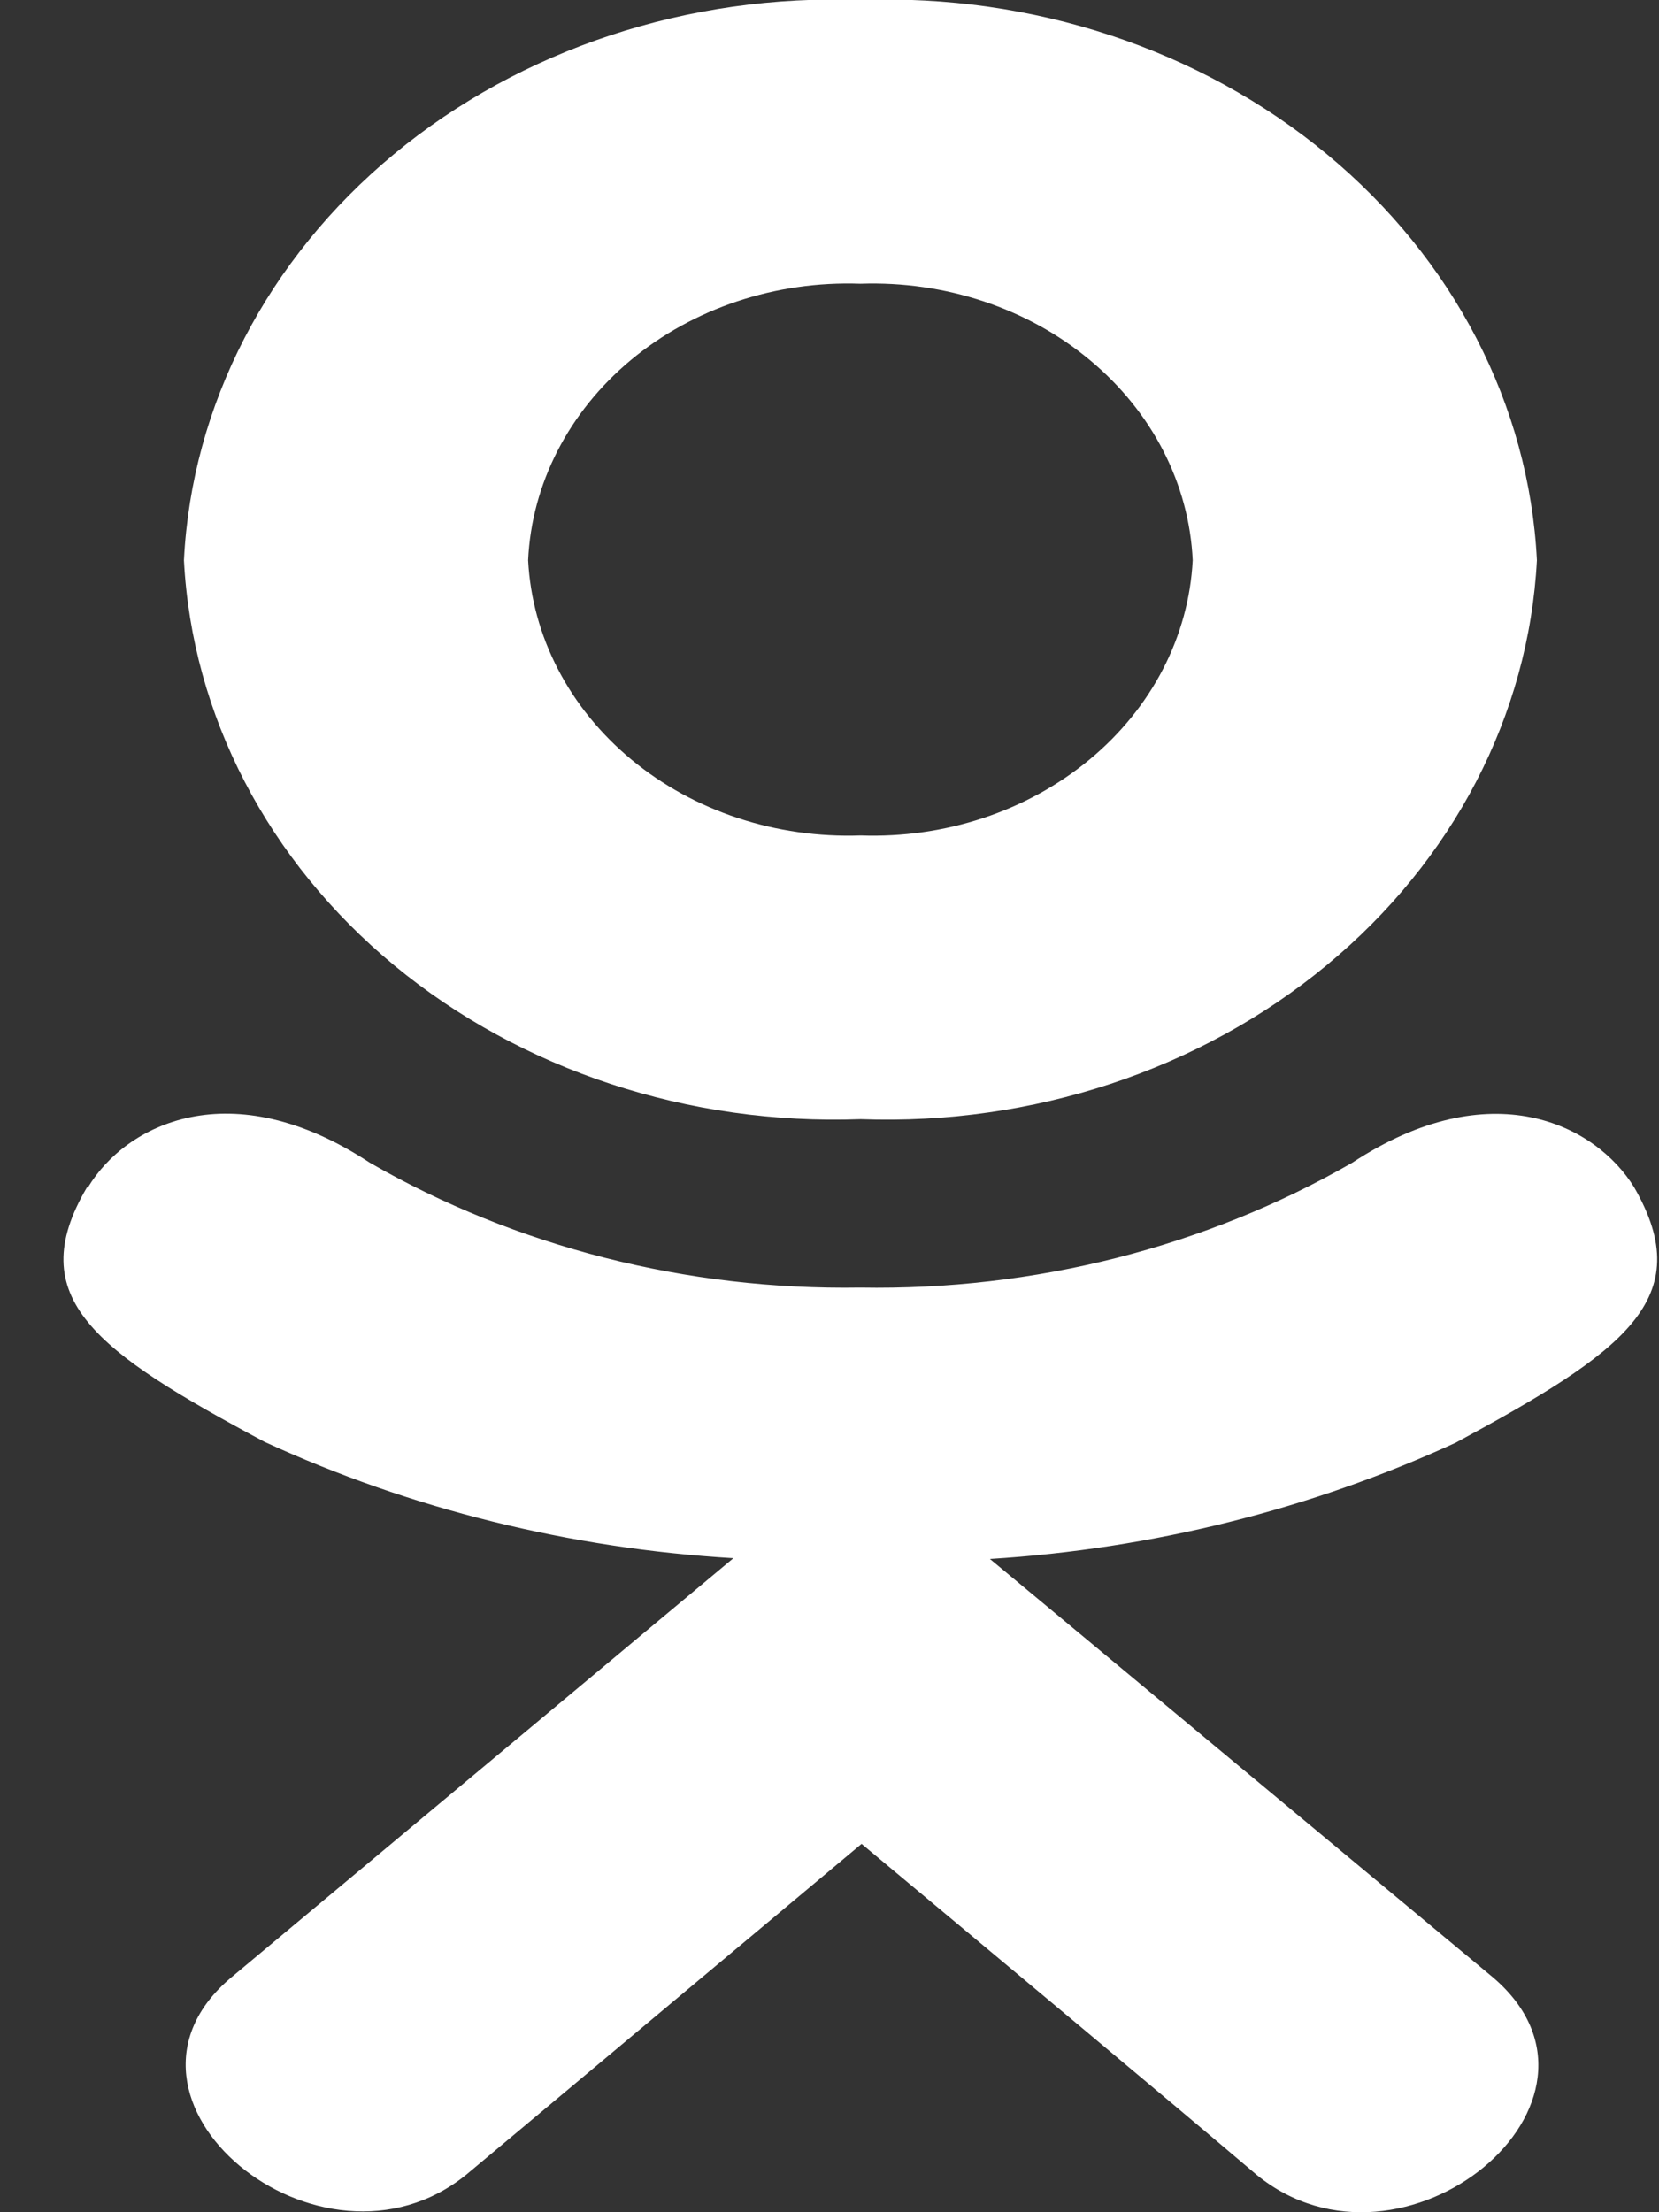 <svg width="15" height="20" viewBox="0 0 15 20" fill="none" xmlns="http://www.w3.org/2000/svg">
<rect x="0" y="0" width="15" height="20" fill="#333333" stroke="none"/>
<path d="M0.786 10.735C0.197 11.735 0.866 12.219 2.391 13.035C3.711 13.642 5.153 13.999 6.631 14.087L2.095 17.874C0.775 18.974 2.9 20.732 4.219 19.658L7.79 16.67C9.157 17.811 10.469 18.904 11.362 19.662C12.682 20.74 14.806 18.994 13.5 17.878C13.403 17.797 8.661 13.852 8.95 14.094C10.418 14.003 11.851 13.645 13.162 13.043C14.687 12.219 15.357 11.743 14.776 10.735C14.426 10.165 13.48 9.688 12.226 10.512C10.899 11.275 9.352 11.668 7.778 11.641C6.209 11.666 4.667 11.273 3.344 10.512C2.086 9.684 1.137 10.165 0.795 10.735H0.786Z" fill="white"/>
<path d="M7.782 10.118C9.334 10.175 10.848 9.675 11.993 8.728C13.139 7.782 13.823 6.465 13.896 5.065C13.826 3.663 13.143 2.343 11.997 1.394C10.852 0.445 9.336 -0.056 7.782 -1.70958e-05C6.227 -0.057 4.71 0.444 3.563 1.393C2.417 2.342 1.733 3.662 1.663 5.065C1.736 6.466 2.421 7.783 3.567 8.73C4.714 9.676 6.229 10.175 7.782 10.118ZM7.782 2.565C8.547 2.539 9.293 2.787 9.855 3.256C10.418 3.724 10.752 4.375 10.784 5.065C10.749 5.753 10.414 6.401 9.851 6.867C9.289 7.333 8.545 7.58 7.782 7.553C7.018 7.58 6.273 7.334 5.71 6.868C5.147 6.402 4.811 5.754 4.775 5.065C4.807 4.375 5.141 3.724 5.704 3.255C6.267 2.787 7.013 2.538 7.778 2.565H7.782Z" fill="white"/>
</svg>
